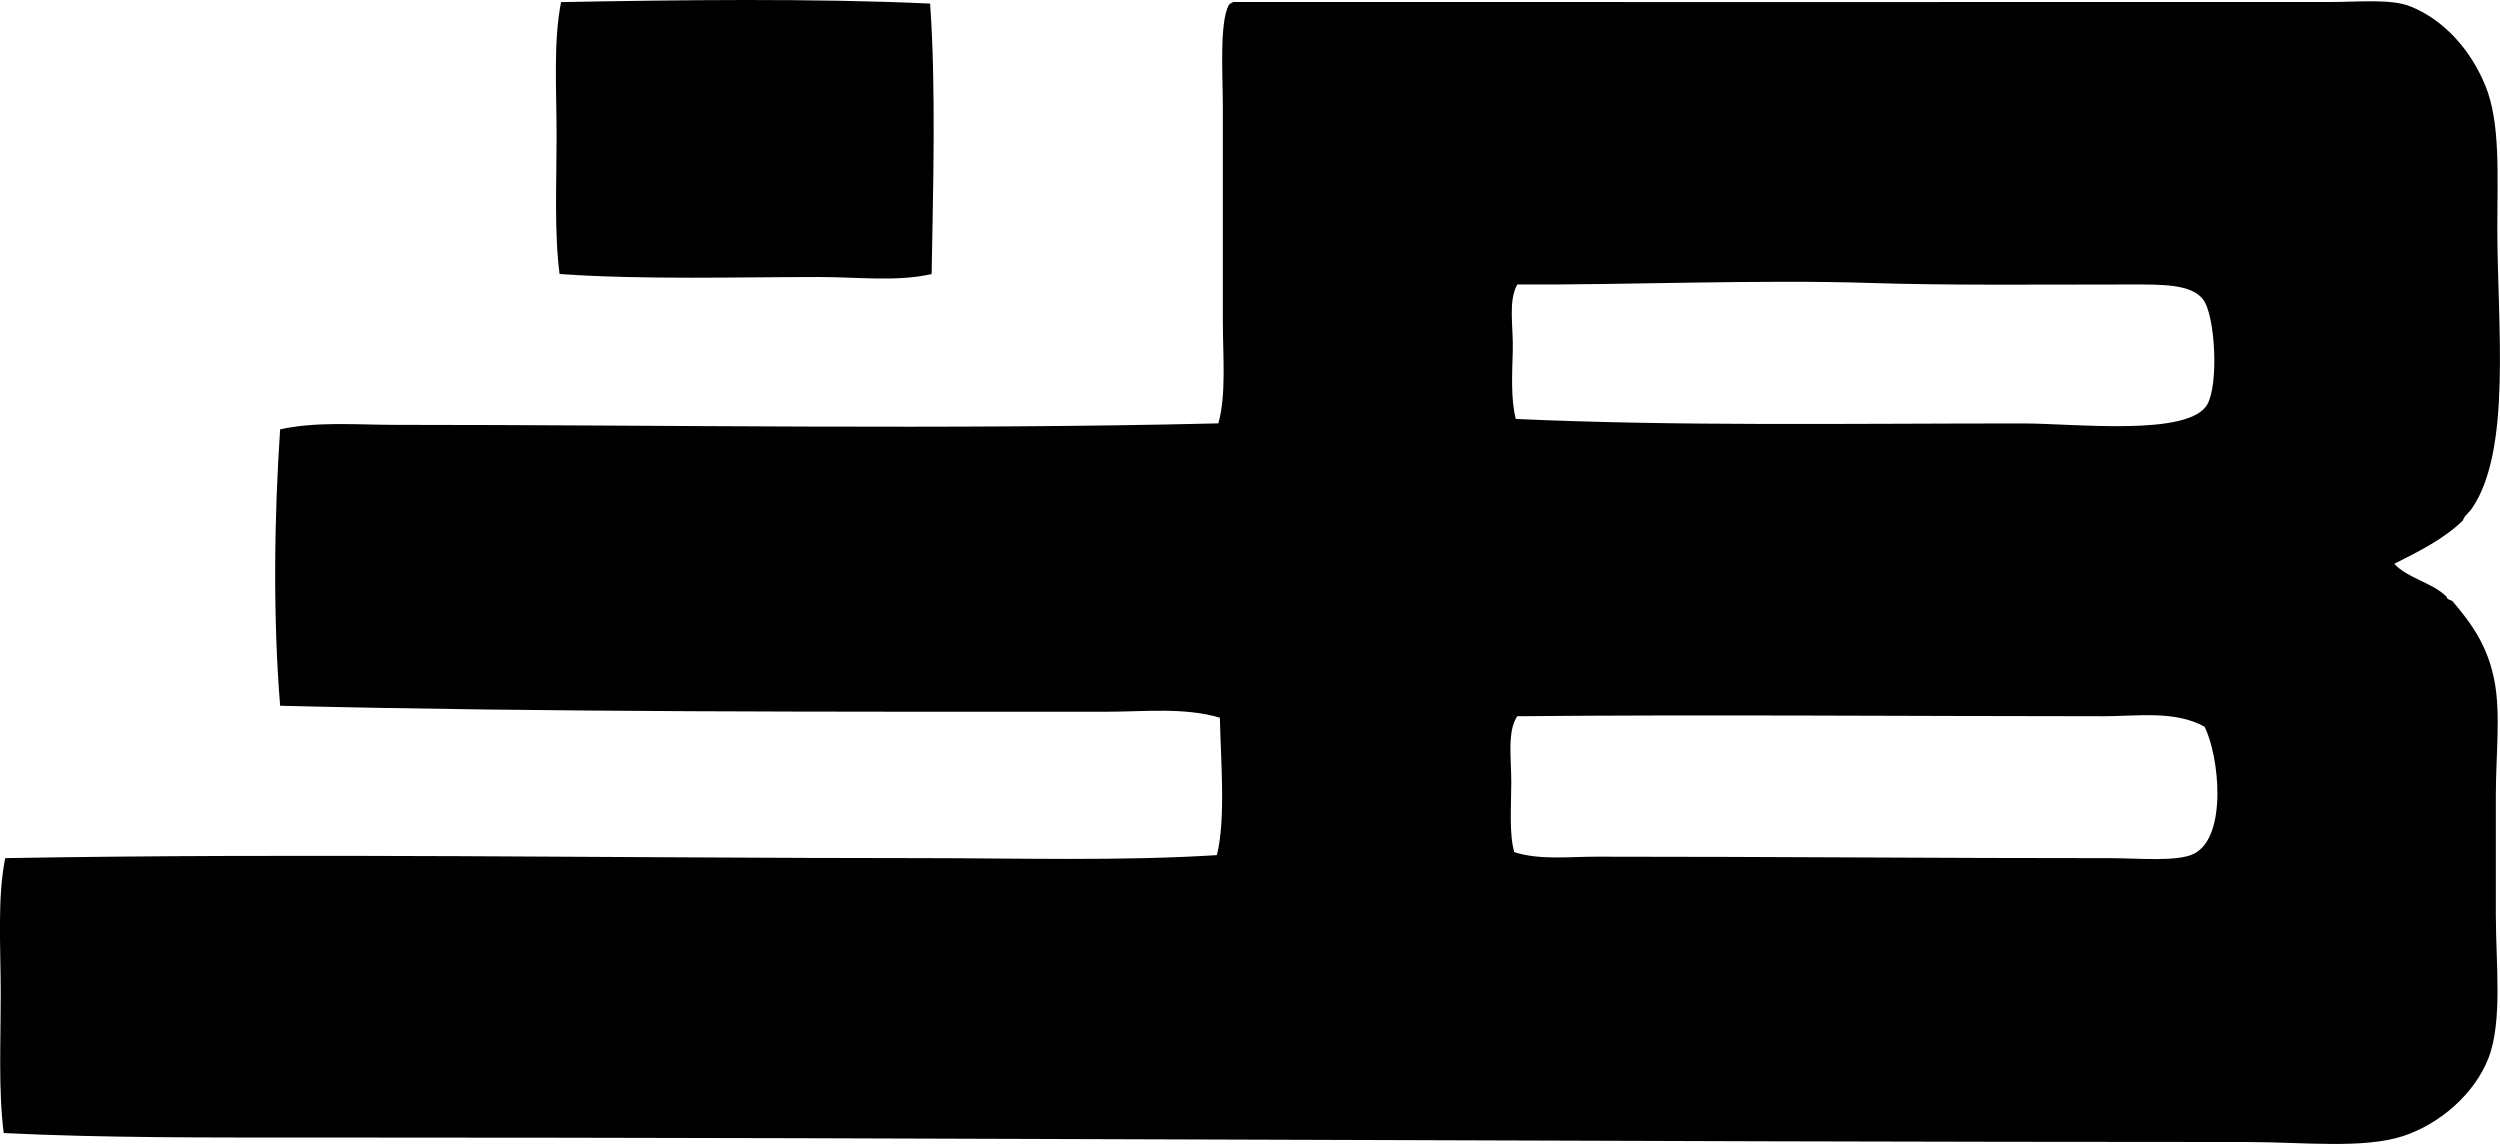 <svg enable-background="new 0 0 81.069 37.097" viewBox="0 0 81.069 37.097" xmlns="http://www.w3.org/2000/svg"><g clip-rule="evenodd" fill-rule="evenodd"><path d="m30.161.116c.193 2.715.098 5.974.049 8.77-1.114.258-2.389.097-3.634.097-2.655-.001-5.691.093-8.43-.097-.175-1.347-.097-2.93-.097-4.458 0-1.534-.109-3.068.145-4.36 3.792-.07 8.175-.127 11.967.048z"/><path d="m77.641 18.284c.442.478 1.236.604 1.695 1.066.014.099.129.097.193.145.619.726 1.138 1.444 1.357 2.568.211 1.081.048 2.408.048 3.73v3.876c0 1.58.224 3.461-.242 4.65-.446 1.14-1.553 2.121-2.762 2.52-1.286.425-3.285.194-5.038.194-21.128-.002-41.675-.147-62.645-.146-3.442 0-6.912.014-10.126-.145-.175-1.364-.097-2.936-.097-4.506 0-1.521-.116-3.116.145-4.409 9.675-.168 19.802-.001 29.651 0 3.259.001 6.502.099 9.641-.097.295-1.192.121-3.105.097-4.457-1.16-.342-2.43-.193-3.682-.193-8.868 0-18.128.02-26.792-.194-.235-2.879-.192-6.122 0-8.963 1.204-.263 2.476-.146 3.73-.146 8.791.001 17.949.164 26.695-.048.261-.947.145-2.146.145-3.344 0-2.283 0-4.504 0-6.928 0-.988-.117-2.727.194-3.295.036-.045.088-.073.146-.097 11.667.004 23.958 0 35.561 0 .933 0 1.988-.109 2.616.145 1.081.439 1.943 1.398 2.423 2.567.492 1.202.387 2.88.388 4.603 0 3.155.476 7.213-.824 9.108-.099.145-.254.242-.29.387-.613.602-1.424 1.002-2.227 1.409zm-12.064-4.553c1.718-.001 5.431.439 6.008-.63.366-.678.248-2.882-.145-3.392-.385-.5-1.315-.484-2.374-.484-2.936 0-5.905.033-8.43-.049-3.576-.116-7.921.069-11.434.049-.303.541-.125 1.373-.146 2.132-.021.775-.067 1.586.097 2.229 5.268.237 10.66.146 16.424.145zm-13.808 14.049c5.743-.001 11.117.05 16.666.048.889 0 2.178.128 2.714-.145 1.091-.557.812-3.18.339-4.118-.961-.533-2.173-.339-3.295-.339-6.254-.001-12.946-.058-18.992 0-.329.489-.194 1.351-.194 2.132 0 .814-.074 1.672.097 2.276.828.261 1.749.146 2.665.146z"/></g></svg>